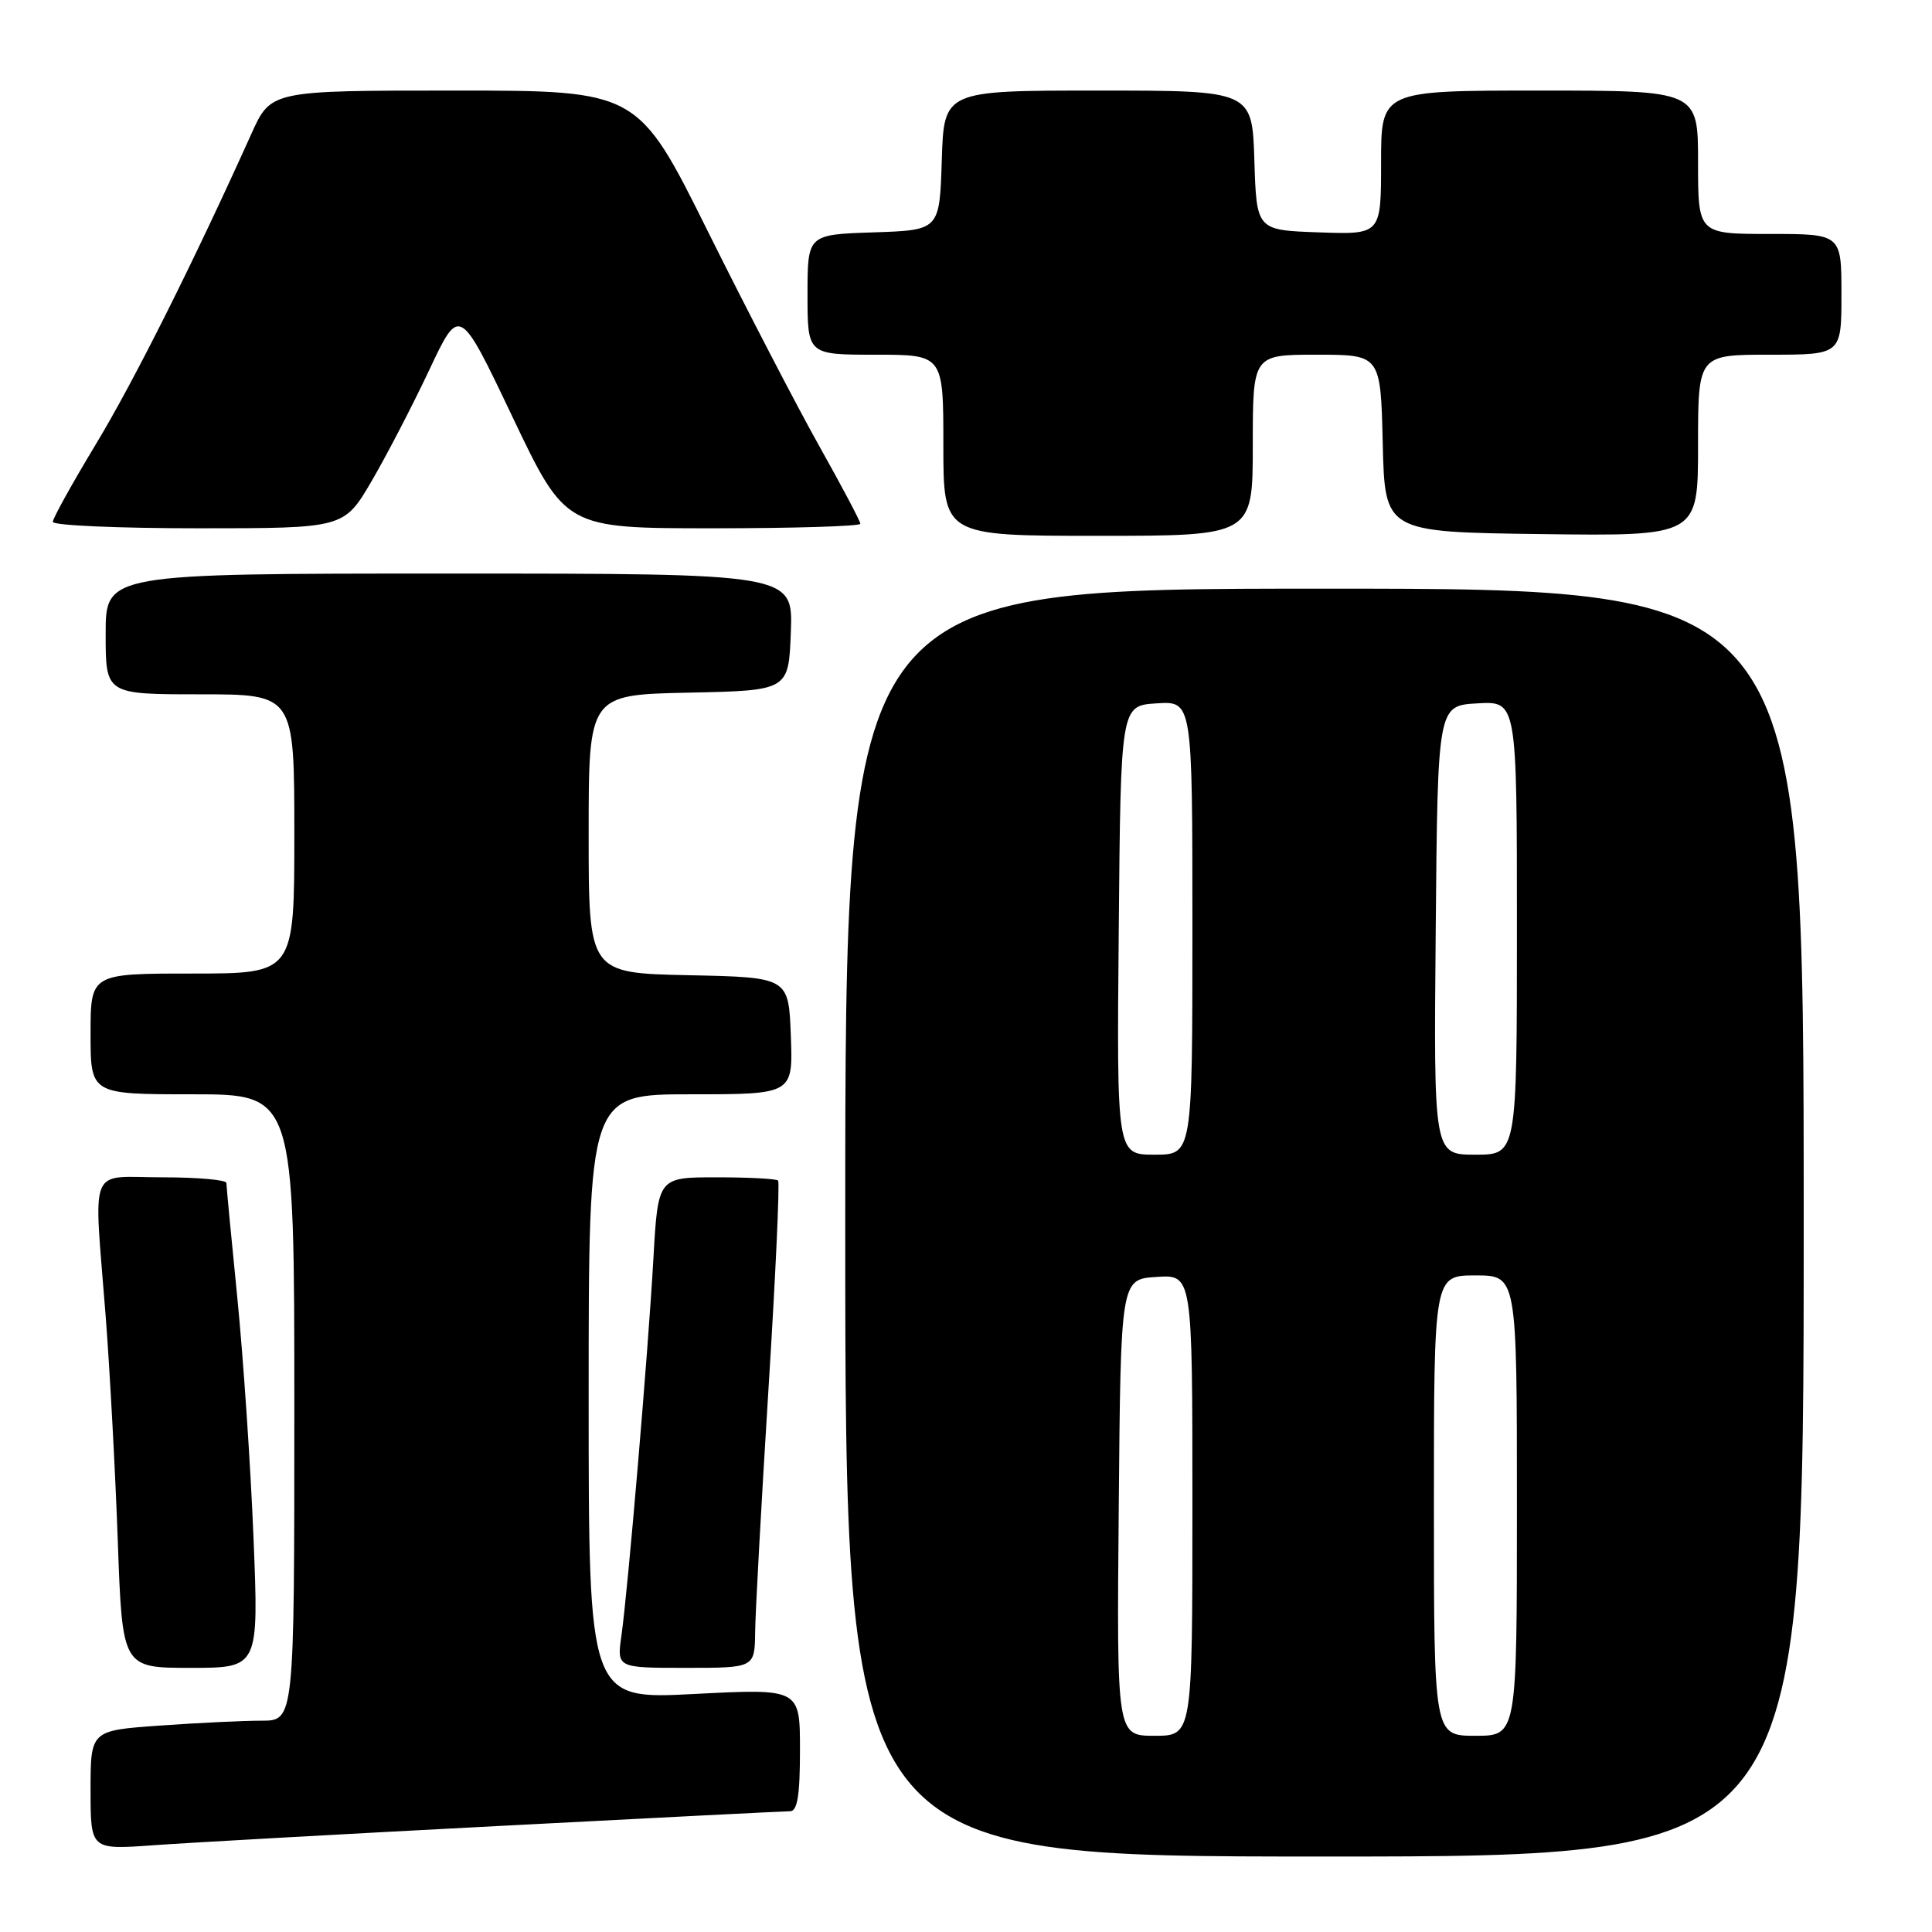 <?xml version="1.0" encoding="UTF-8" standalone="no"?>
<!DOCTYPE svg PUBLIC "-//W3C//DTD SVG 1.1//EN" "http://www.w3.org/Graphics/SVG/1.1/DTD/svg11.dtd" >
<svg xmlns="http://www.w3.org/2000/svg" xmlns:xlink="http://www.w3.org/1999/xlink" version="1.1" viewBox="0 0 256 256">
 <g >
 <path fill="currentColor"
d=" M 239.00 162.00 C 239.00 78.00 239.00 78.00 175.50 78.00 C 112.00 78.00 112.00 78.00 112.00 162.00 C 112.00 246.00 112.00 246.00 175.50 246.00 C 239.00 246.00 239.00 246.00 239.00 162.00 Z  M 65.93 241.96 C 86.52 240.88 103.96 240.00 104.68 240.00 C 105.66 240.00 106.00 237.93 106.00 231.87 C 106.00 223.74 106.00 223.74 92.00 224.46 C 78.00 225.19 78.00 225.19 78.00 185.09 C 78.00 145.00 78.00 145.00 91.54 145.00 C 105.08 145.00 105.08 145.00 104.79 137.25 C 104.50 129.50 104.50 129.50 91.25 129.22 C 78.00 128.94 78.00 128.94 78.00 110.50 C 78.00 92.06 78.00 92.06 91.25 91.78 C 104.50 91.50 104.50 91.50 104.79 83.75 C 105.08 76.00 105.08 76.00 59.54 76.00 C 14.00 76.00 14.00 76.00 14.00 84.00 C 14.00 92.00 14.00 92.00 26.50 92.00 C 39.00 92.00 39.00 92.00 39.00 110.50 C 39.00 129.00 39.00 129.00 25.50 129.00 C 12.00 129.00 12.00 129.00 12.00 137.00 C 12.00 145.00 12.00 145.00 25.50 145.00 C 39.00 145.00 39.00 145.00 39.00 186.50 C 39.00 228.00 39.00 228.00 34.65 228.00 C 32.26 228.00 26.19 228.29 21.15 228.65 C 12.00 229.30 12.00 229.30 12.00 237.20 C 12.00 245.10 12.00 245.10 20.25 244.51 C 24.79 244.18 45.34 243.03 65.93 241.96 Z  M 33.59 203.75 C 33.21 194.26 32.24 179.97 31.45 172.00 C 30.65 164.03 30.00 157.16 30.00 156.75 C 30.00 156.34 26.18 156.00 21.50 156.00 C 11.56 156.00 12.41 153.90 14.01 174.50 C 14.56 181.65 15.28 195.04 15.61 204.25 C 16.21 221.00 16.21 221.00 25.25 221.00 C 34.29 221.00 34.29 221.00 33.59 203.75 Z  M 100.06 216.25 C 100.09 213.64 100.88 199.21 101.82 184.18 C 102.76 169.16 103.34 156.67 103.10 156.43 C 102.86 156.19 99.18 156.00 94.93 156.00 C 87.19 156.00 87.19 156.00 86.58 166.75 C 85.88 179.17 83.22 210.50 82.34 216.75 C 81.74 221.00 81.74 221.00 90.87 221.00 C 100.00 221.00 100.00 221.00 100.06 216.25 Z  M 166.00 59.00 C 166.00 47.00 166.00 47.00 174.47 47.00 C 182.94 47.00 182.94 47.00 183.22 58.75 C 183.50 70.50 183.50 70.50 204.25 70.77 C 225.00 71.04 225.00 71.04 225.00 59.02 C 225.00 47.00 225.00 47.00 234.50 47.00 C 244.00 47.00 244.00 47.00 244.00 39.00 C 244.00 31.00 244.00 31.00 234.50 31.00 C 225.00 31.00 225.00 31.00 225.00 21.50 C 225.00 12.00 225.00 12.00 204.00 12.00 C 183.00 12.00 183.00 12.00 183.00 21.54 C 183.00 31.08 183.00 31.08 174.75 30.79 C 166.50 30.50 166.50 30.50 166.21 21.25 C 165.92 12.00 165.92 12.00 145.50 12.00 C 125.08 12.00 125.08 12.00 124.79 21.25 C 124.50 30.50 124.50 30.50 115.75 30.79 C 107.00 31.08 107.00 31.08 107.00 39.04 C 107.00 47.00 107.00 47.00 116.00 47.00 C 125.00 47.00 125.00 47.00 125.00 59.00 C 125.00 71.00 125.00 71.00 145.50 71.00 C 166.00 71.00 166.00 71.00 166.00 59.00 Z  M 49.24 63.75 C 51.25 60.31 54.69 53.67 56.89 49.00 C 60.89 40.50 60.89 40.50 67.91 55.25 C 74.94 70.00 74.94 70.00 94.47 70.00 C 105.21 70.00 114.00 69.73 114.00 69.40 C 114.00 69.07 111.56 64.46 108.58 59.15 C 105.60 53.84 98.97 41.06 93.84 30.75 C 84.53 12.00 84.53 12.00 60.21 12.00 C 35.89 12.00 35.89 12.00 33.30 17.75 C 25.65 34.74 17.73 50.55 12.68 58.90 C 9.56 64.07 7.00 68.68 7.00 69.15 C 7.00 69.62 15.68 70.00 26.29 70.00 C 45.58 70.00 45.58 70.00 49.24 63.75 Z  M 148.24 199.75 C 148.50 169.50 148.50 169.50 153.25 169.20 C 158.00 168.89 158.00 168.89 158.00 199.45 C 158.00 230.00 158.00 230.00 152.99 230.00 C 147.97 230.00 147.97 230.00 148.24 199.75 Z  M 190.00 199.50 C 190.00 169.00 190.00 169.00 195.50 169.00 C 201.00 169.00 201.00 169.00 201.00 199.50 C 201.00 230.00 201.00 230.00 195.50 230.00 C 190.00 230.00 190.00 230.00 190.00 199.50 Z  M 148.24 123.25 C 148.50 93.50 148.50 93.50 153.25 93.20 C 158.00 92.89 158.00 92.89 158.00 122.95 C 158.00 153.00 158.00 153.00 152.99 153.00 C 147.97 153.00 147.97 153.00 148.24 123.25 Z  M 190.24 123.25 C 190.50 93.50 190.50 93.50 195.75 93.20 C 201.00 92.90 201.00 92.90 201.00 122.95 C 201.00 153.00 201.00 153.00 195.49 153.00 C 189.97 153.00 189.97 153.00 190.24 123.25 Z "/>
</g>
</svg>